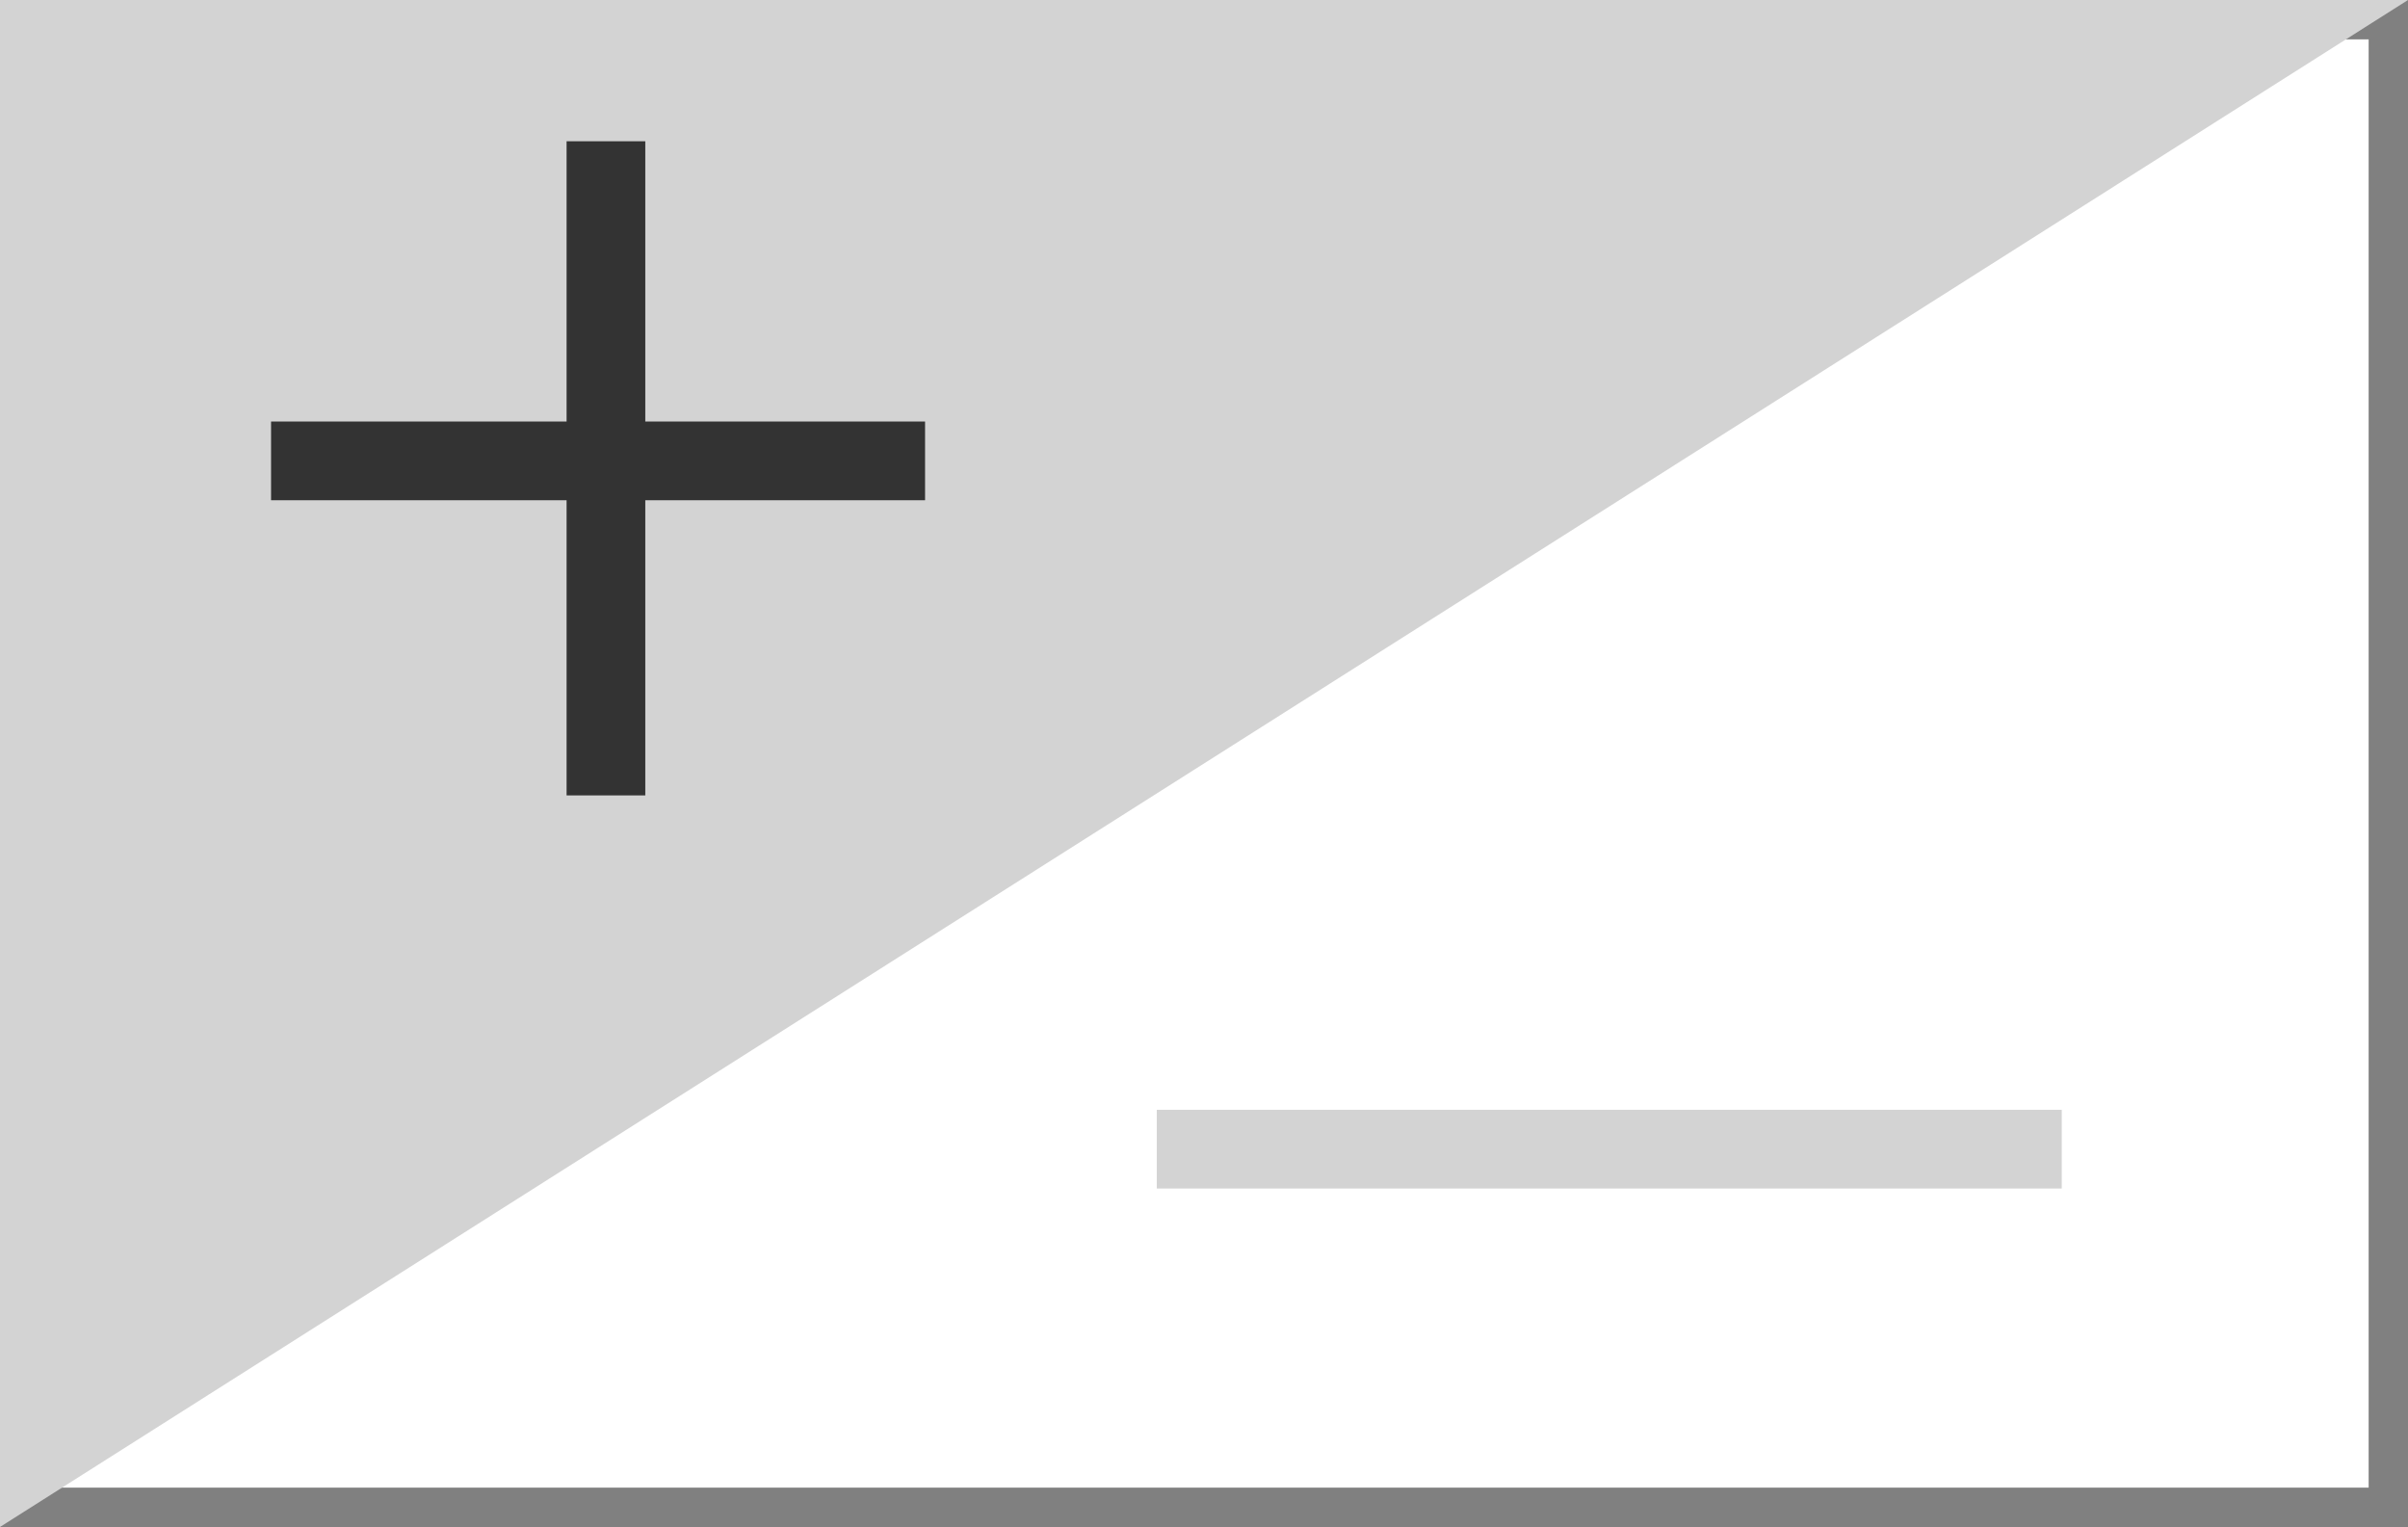 <?xml version="1.0" encoding="utf-8"?>
<svg width="153px" height="97px" viewBox="0 0 153 97" version="1.1" xmlns:xlink="http://www.w3.org/1999/xlink" xmlns="http://www.w3.org/2000/svg">
  <g id="exposure">
    <g id="Group-8">
      <g id="Group-7">
        <path d="M0 0L153 0L153 97L0 97L0 0Z" id="Rectangle" fill="none" fill-rule="evenodd" stroke="#808080" stroke-width="5" />
      </g>
      <path d="M0 0L153 0L0 97L0 0Z" id="Rectangle" fill="#D3D3D3" fill-rule="evenodd" stroke="none" />
      <path d="M38.5 11.473L38.5 48.028" id="Line-4" fill="none" fill-rule="evenodd" stroke="#333333" stroke-width="5" stroke-linecap="square" />
      <path d="M19.723 29.277L56.277 29.277" id="Line-5" fill="none" fill-rule="evenodd" stroke="#333333" stroke-width="5" stroke-linecap="square" />
      <path d="M76 73L128.5 73" id="Line-6" fill="none" fill-rule="evenodd" stroke="#D3D3D3" stroke-width="5" stroke-linecap="square" />
    </g>
  </g>
</svg>